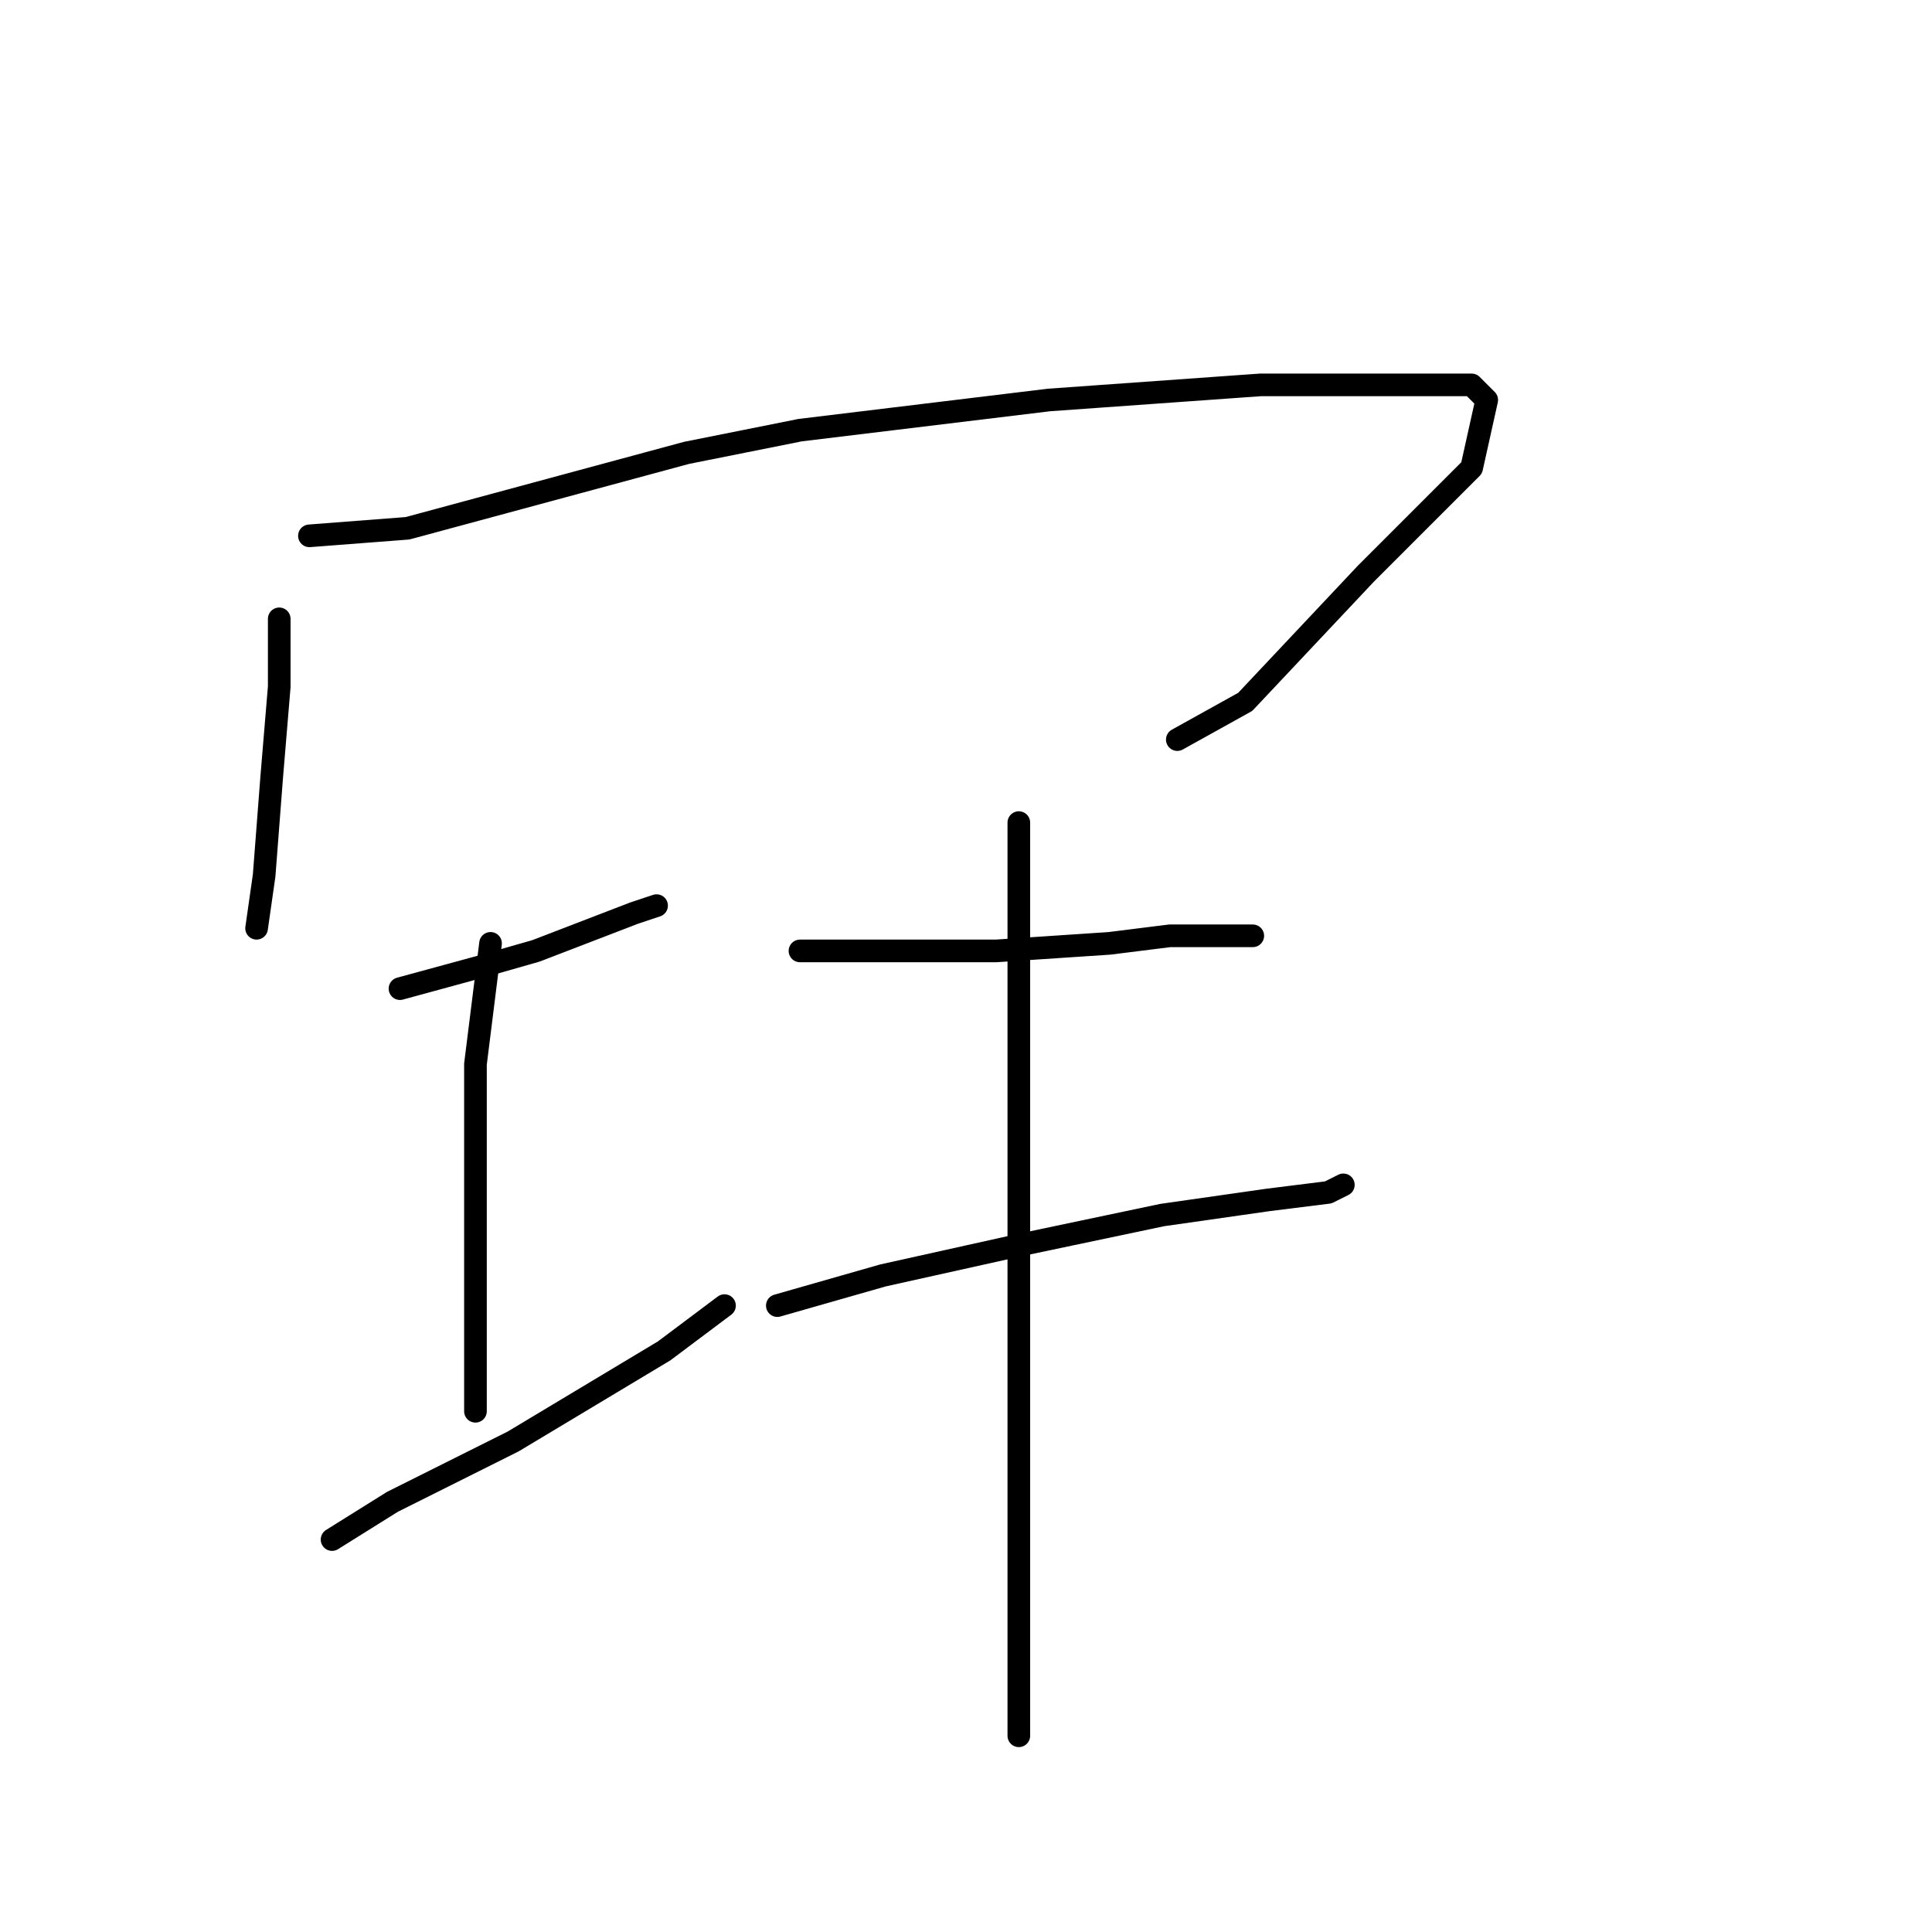 <?xml version="1.0" standalone="no"?>
    <svg width="256" height="256" xmlns="http://www.w3.org/2000/svg" version="1.1">
    <polyline stroke="black" stroke-width="3" stroke-linecap="round" fill="transparent" stroke-linejoin="round" points="37 82 37 91 36 103 35 116 34 123 34 123 " />
        <polyline stroke="black" stroke-width="3" stroke-linecap="round" fill="transparent" stroke-linejoin="round" points="41 71 54 70 91 60 106 57 139 53 167 51 184 51 195 51 197 53 195 62 181 76 165 93 156 98 156 98 " />
        <polyline stroke="black" stroke-width="3" stroke-linecap="round" fill="transparent" stroke-linejoin="round" points="53 131 64 128 71 126 84 121 87 120 87 120 " />
        <polyline stroke="black" stroke-width="3" stroke-linecap="round" fill="transparent" stroke-linejoin="round" points="65 125 63 141 63 162 63 181 63 187 63 187 " />
        <polyline stroke="black" stroke-width="3" stroke-linecap="round" fill="transparent" stroke-linejoin="round" points="44 204 52 199 68 191 88 179 96 173 96 173 " />
        <polyline stroke="black" stroke-width="3" stroke-linecap="round" fill="transparent" stroke-linejoin="round" points="106 126 110 126 116 126 132 126 147 125 155 124 166 124 166 124 " />
        <polyline stroke="black" stroke-width="3" stroke-linecap="round" fill="transparent" stroke-linejoin="round" points="103 173 117 169 135 165 154 161 168 159 176 158 178 157 178 157 " />
        <polyline stroke="black" stroke-width="3" stroke-linecap="round" fill="transparent" stroke-linejoin="round" points="135 109 135 125 135 153 135 166 135 199 135 215 135 226 135 230 135 230 " />
        </svg>